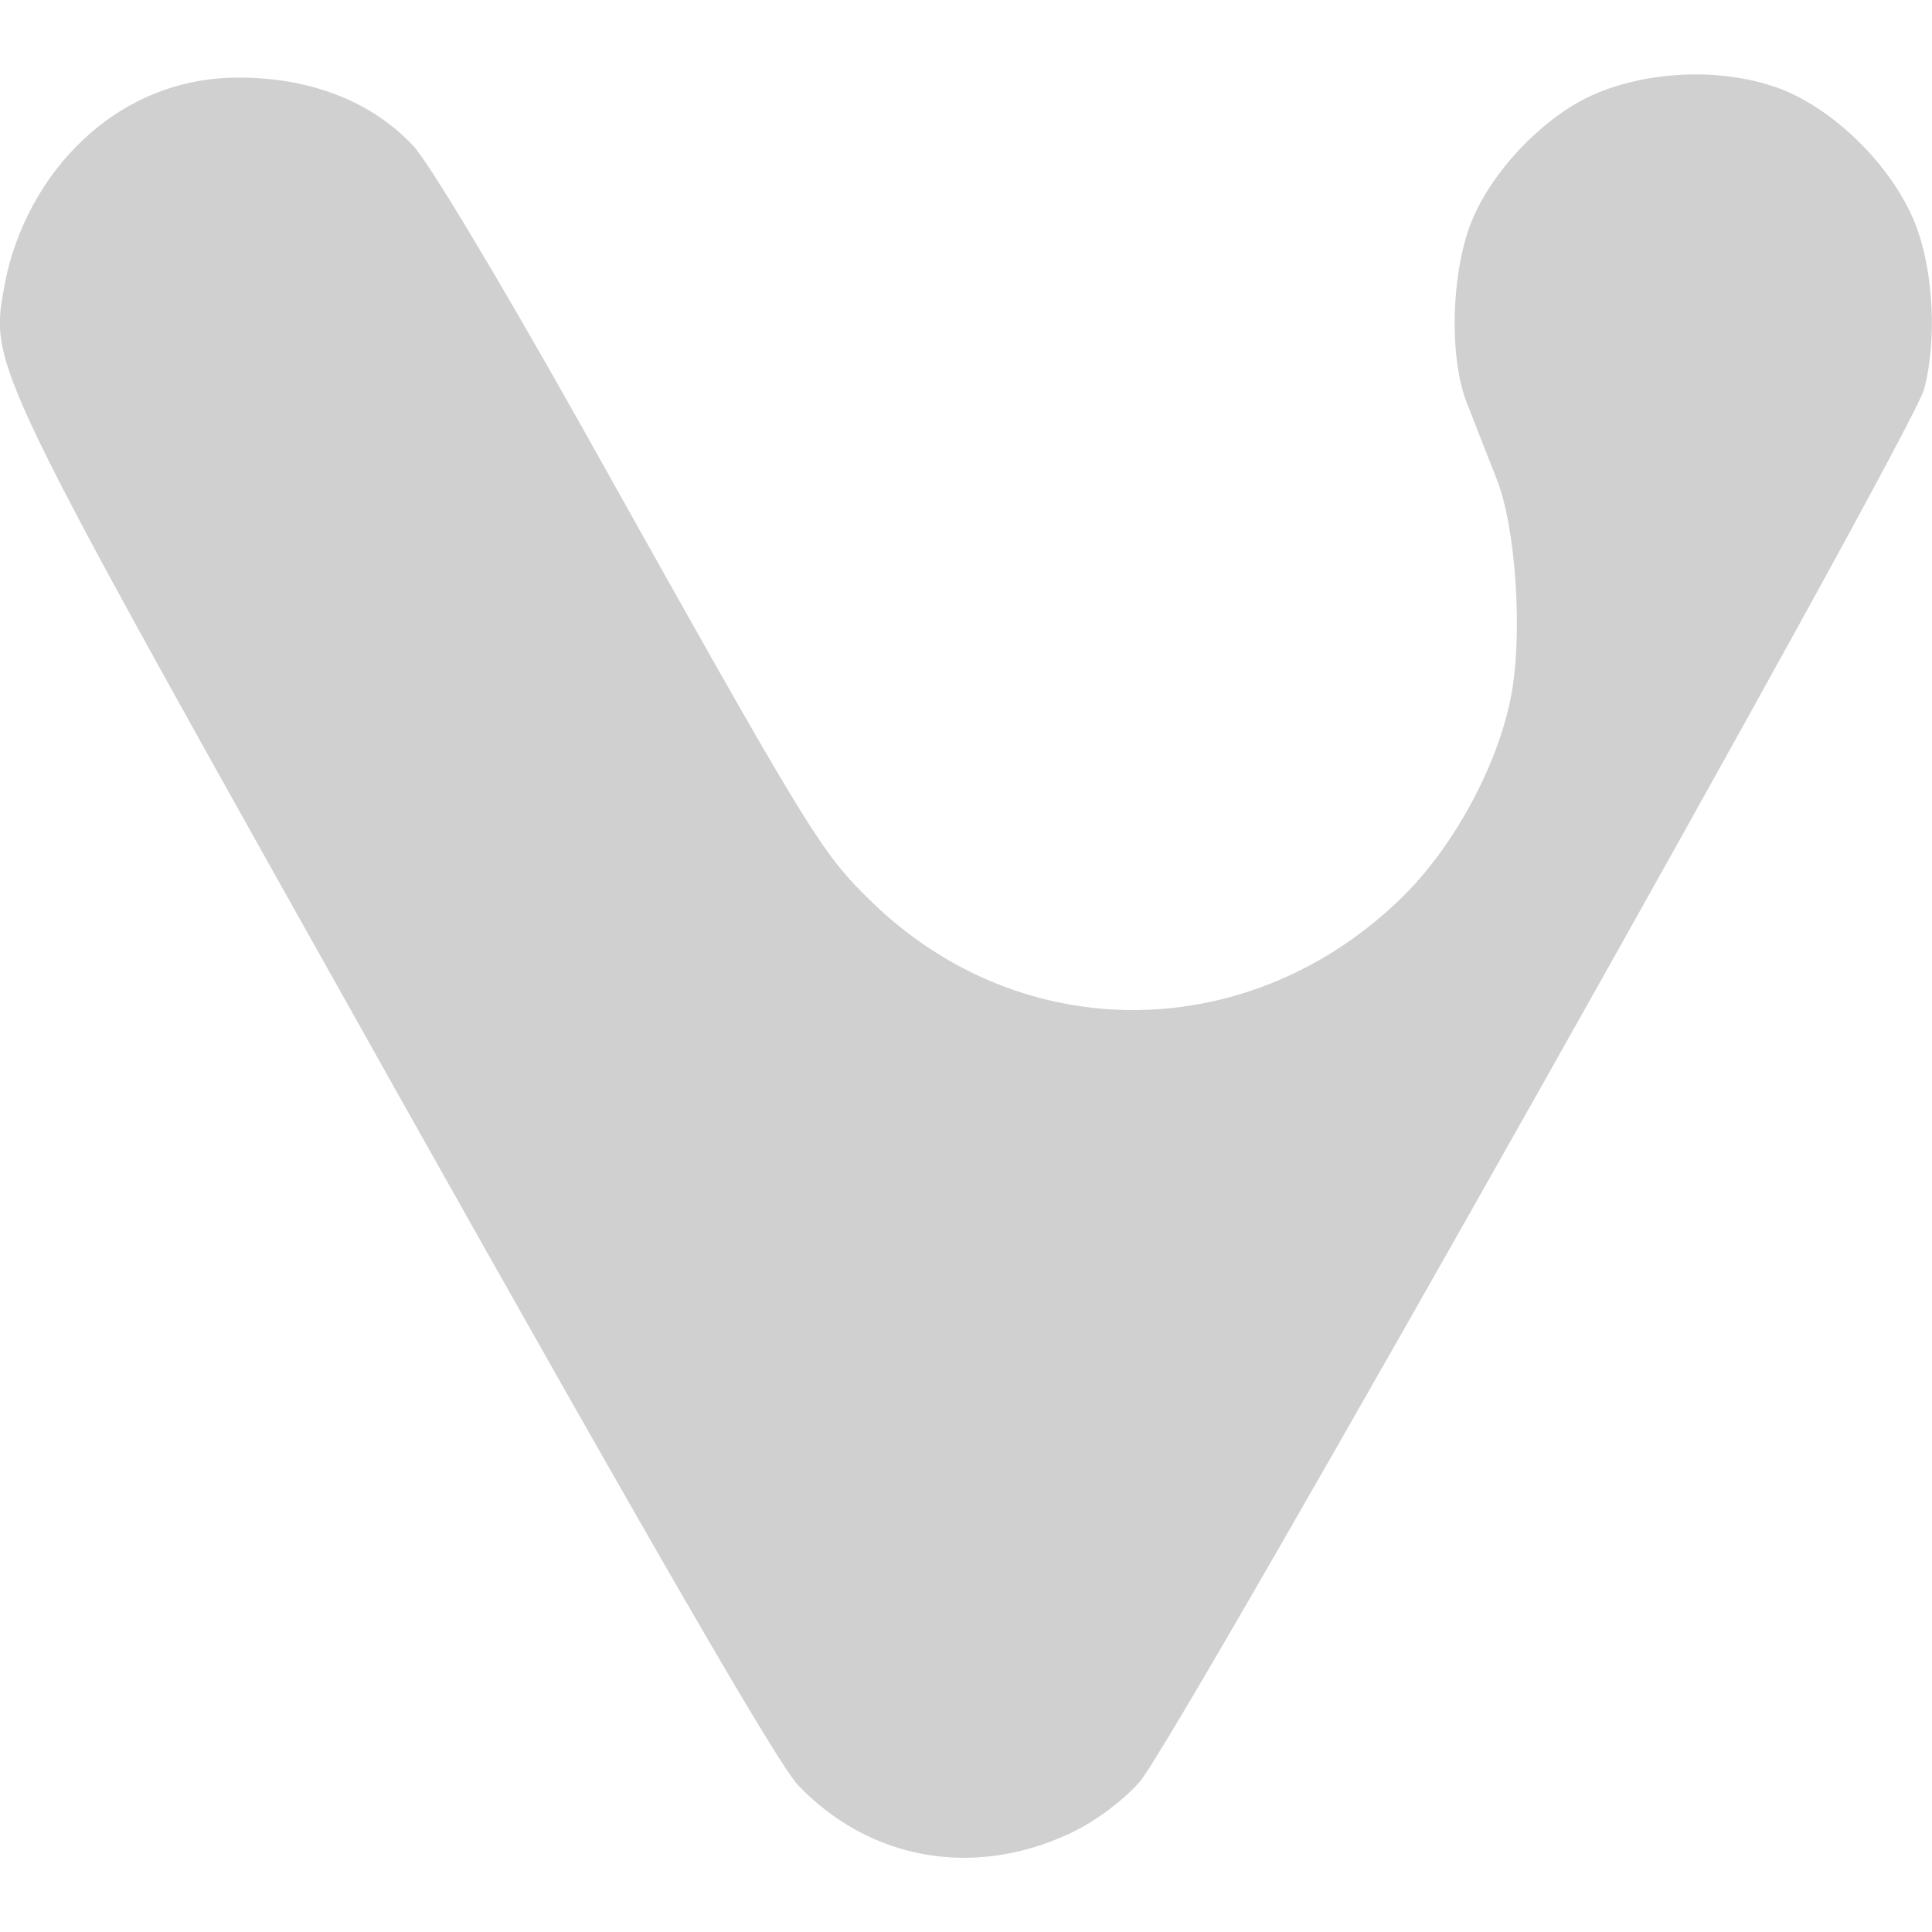 <?xml version="1.0" encoding="UTF-8" standalone="no"?>
<!-- Created with Inkscape (http://www.inkscape.org/) -->

<svg
   xmlns:dc="http://purl.org/dc/elements/1.1/"
   xmlns:cc="http://creativecommons.org/ns#"
   xmlns:rdf="http://www.w3.org/1999/02/22-rdf-syntax-ns#"
   xmlns:svg="http://www.w3.org/2000/svg"
   xmlns="http://www.w3.org/2000/svg"
   xmlns:xlink="http://www.w3.org/1999/xlink"
   xmlns:sodipodi="http://sodipodi.sourceforge.net/DTD/sodipodi-0.dtd"
   xmlns:inkscape="http://www.inkscape.org/namespaces/inkscape"
   width="16"
   height="16"
   viewBox="0 0 4.233 4.233"
   version="1.1"
   id="svg8"
   inkscape:version="0.92+devel (4546dc857e, 2017-07-25, custom)"
   sodipodi:docname="glyph-vivaldi.svg">
  <defs
     id="defs2">
    <linearGradient
       xlink:href="#linearGradient4328"
       id="linearGradient4334"
       x1="16.044"
       y1="9.64"
       x2="32.784"
       y2="40.676"
       gradientUnits="userSpaceOnUse"
       gradientTransform="matrix(0.163,0,0,0.163,-1.791,-1.791)" />
    <linearGradient
       id="linearGradient4328">
      <stop
         style="stop-color:#ffffff;stop-opacity:1;"
         offset="0"
         id="stop2" />
      <stop
         style="stop-color:#ffa7a7;stop-opacity:1"
         offset="1"
         id="stop4" />
    </linearGradient>
  </defs>
  <sodipodi:namedview
     id="base"
     pagecolor="#002466"
     bordercolor="#ffffff"
     borderopacity="0.38"
     inkscape:pageopacity="1"
     inkscape:pageshadow="2"
     inkscape:zoom="36.415999"
     inkscape:cx="10.094581"
     inkscape:cy="7.9162778"
     inkscape:document-units="px"
     inkscape:current-layer="svg8"
     inkscape:document-rotation="0"
     showgrid="false"
     inkscape:showpageshadow="false"
     borderlayer="true"
     inkscape:window-width="1920"
     inkscape:window-height="1051"
     inkscape:window-x="0"
     inkscape:window-y="0"
     inkscape:window-maximized="1"
     units="px" />
  <path
     style="fill:#d0d0d0;fill-opacity:1;stroke-width:0.265"
     d="m 3.715,0.163 c -0.085,6.34e-5 -0.171,0.018 -0.24,0.052 -0.101,0.051 -0.202,0.158 -0.247,0.261 -0.048,0.11 -0.055,0.304 -0.014,0.407 0.017,0.044 0.046,0.118 0.065,0.166 0.043,0.108 0.058,0.346 0.031,0.48 C 3.28,1.68 3.185,1.854 3.075,1.963 2.743,2.291 2.241,2.297 1.911,1.977 1.797,1.866 1.781,1.84 1.268,0.923 1.093,0.612 0.937,0.351 0.904,0.318 0.802,0.21 0.66,0.171 0.53,0.17 0.251,0.166 0.057,0.385 0.011,0.619 -0.023,0.807 -0.038,0.775 0.864,2.383 1.434,3.398 1.705,3.866 1.749,3.912 c 0.157,0.163 0.381,0.203 0.591,0.107 0.055,-0.025 0.118,-0.071 0.157,-0.115 0.078,-0.087 1.693,-2.953 1.719,-3.052 0.027,-0.103 0.021,-0.25 -0.016,-0.352 C 4.154,0.374 4.027,0.244 3.902,0.195 3.846,0.174 3.781,0.163 3.715,0.163 Z"
     id="path28"
     inkscape:connector-curvature="0"
     inkscape:label="#" />
</svg>
